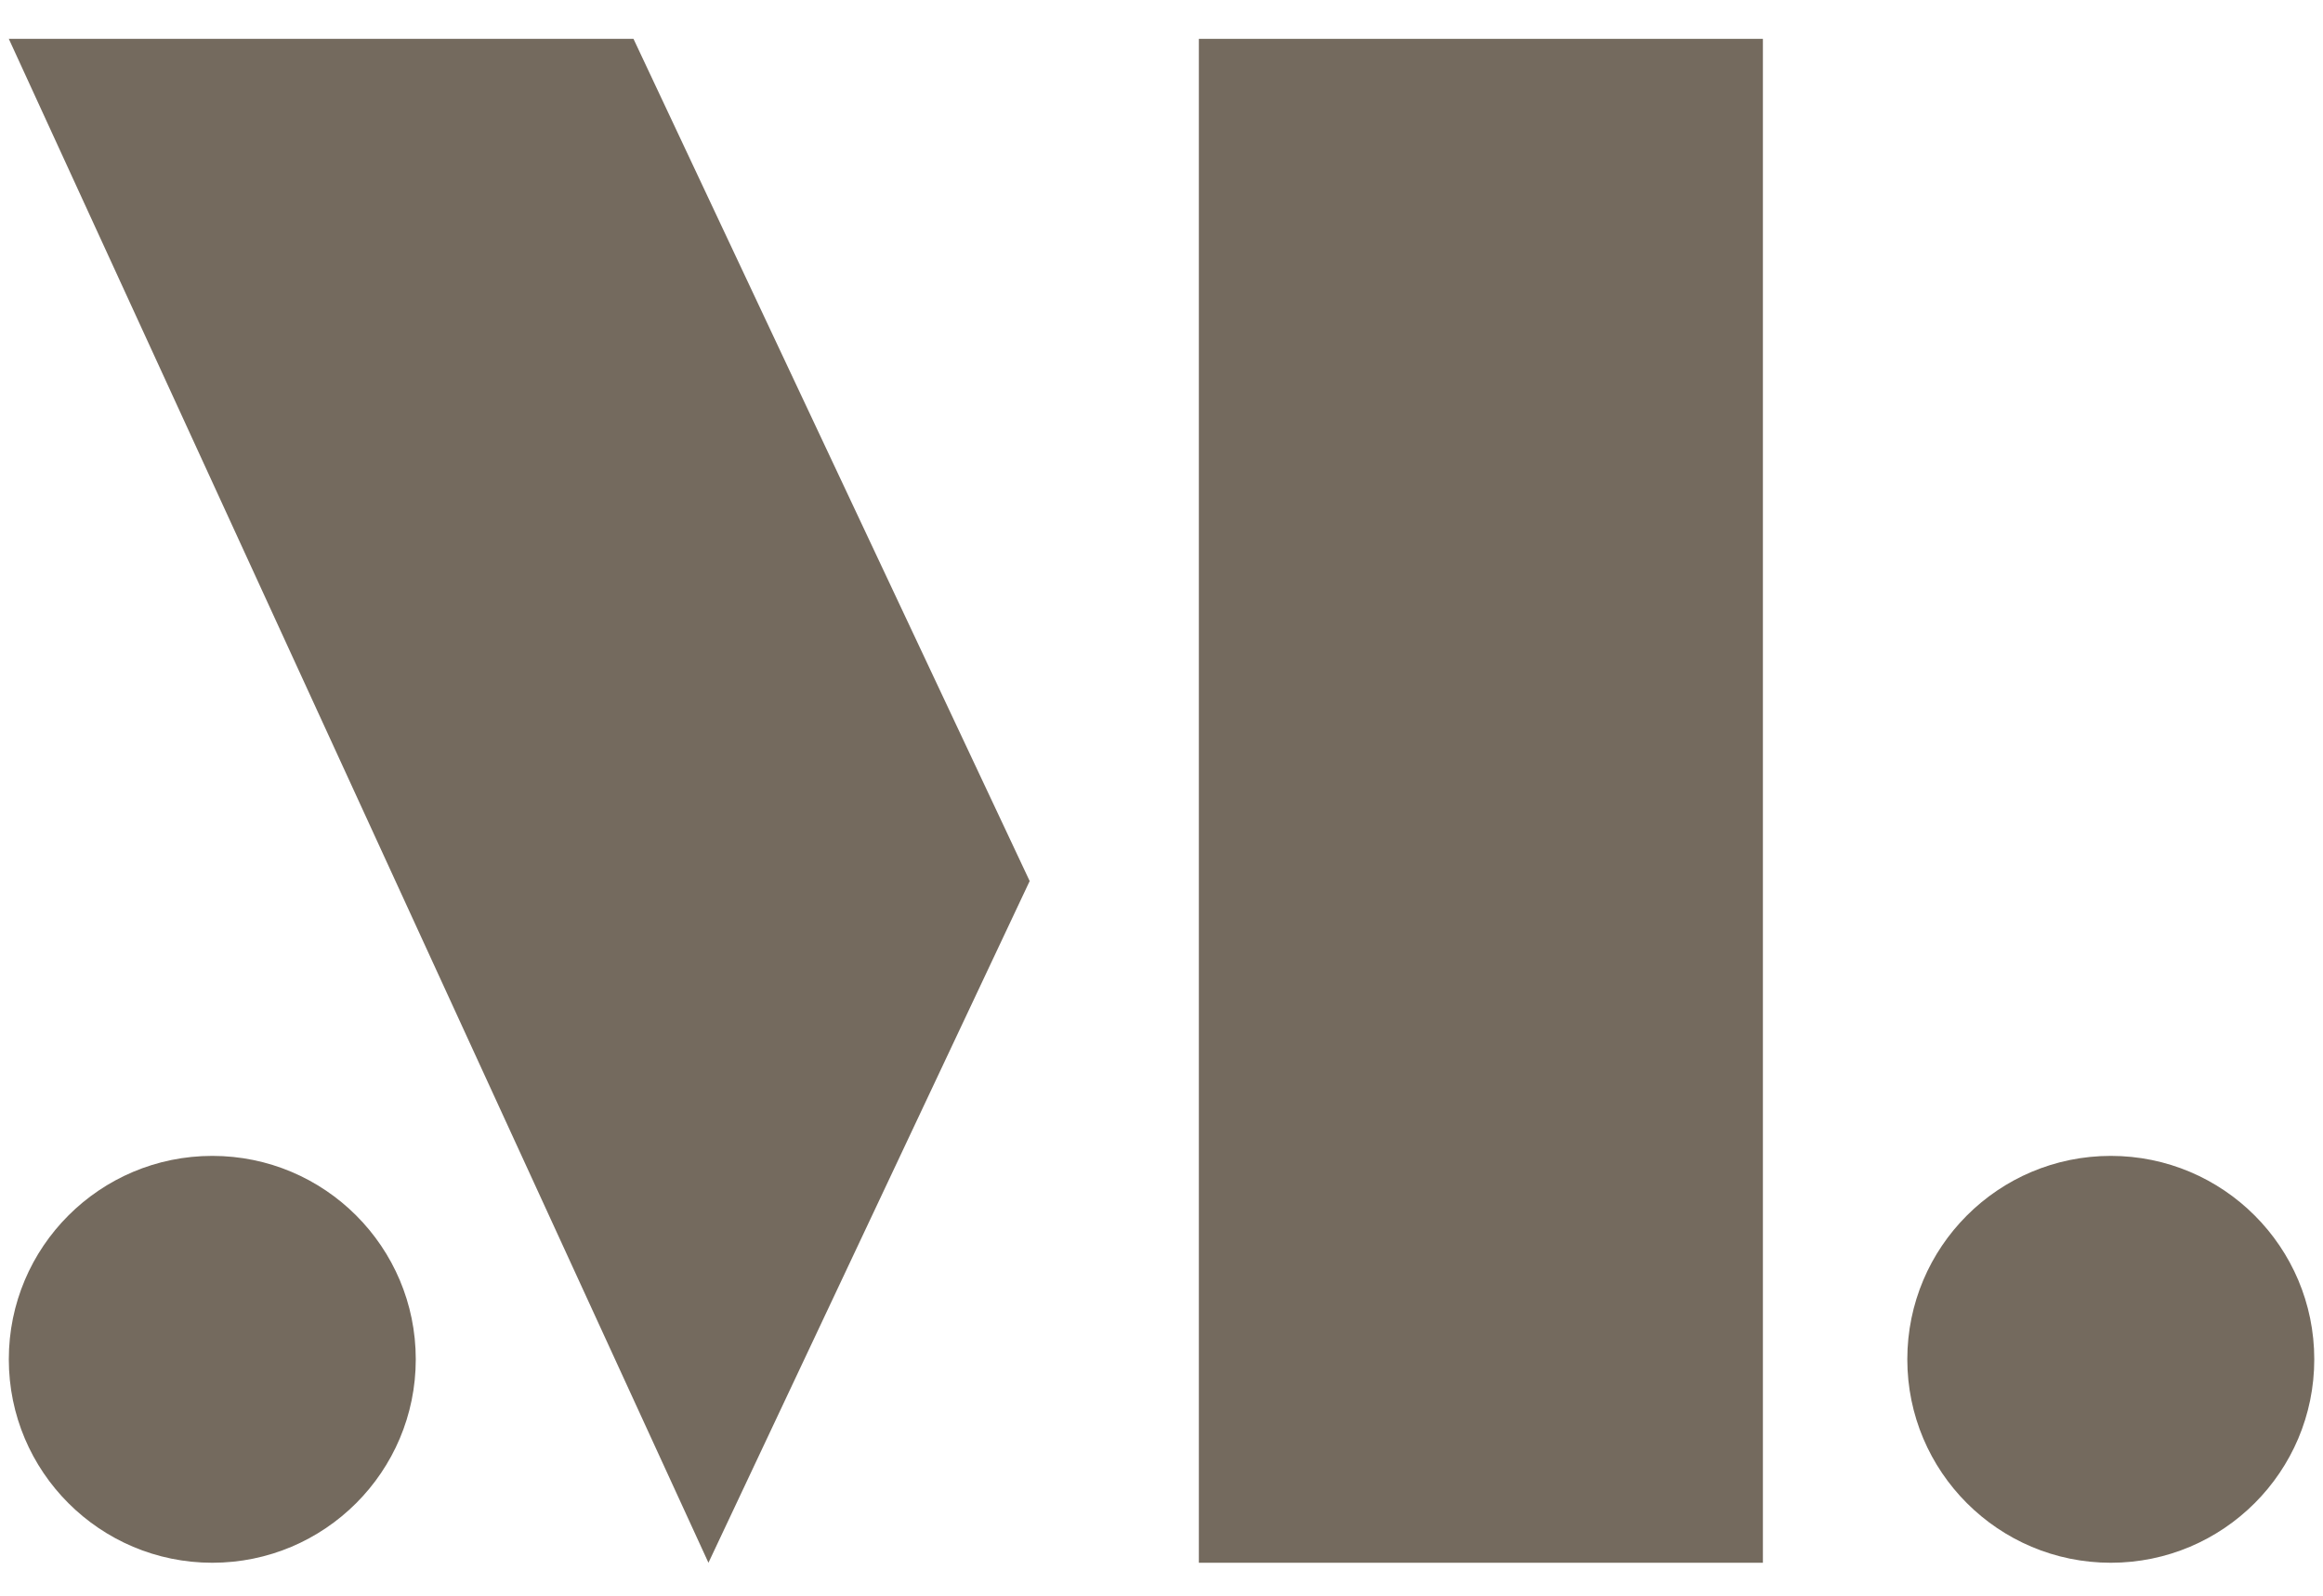 <svg id="Capa_1" data-name="Capa 1" xmlns="http://www.w3.org/2000/svg" viewBox="0 0 295.34 202.99"><defs><style>.cls-1{fill:#746a5e;}</style></defs><title>Logo ML solo</title><circle class="cls-1" cx="26.99" cy="172.86" r="25.87"/><circle class="cls-1" cx="268.36" cy="172.86" r="25.87"/><polygon class="cls-1" points="90.07 198.73 130.91 112.04 80.54 4.94 1.12 4.94 90.07 198.73"/><rect class="cls-1" x="152.42" y="4.94" width="71.71" height="193.79"/></svg>